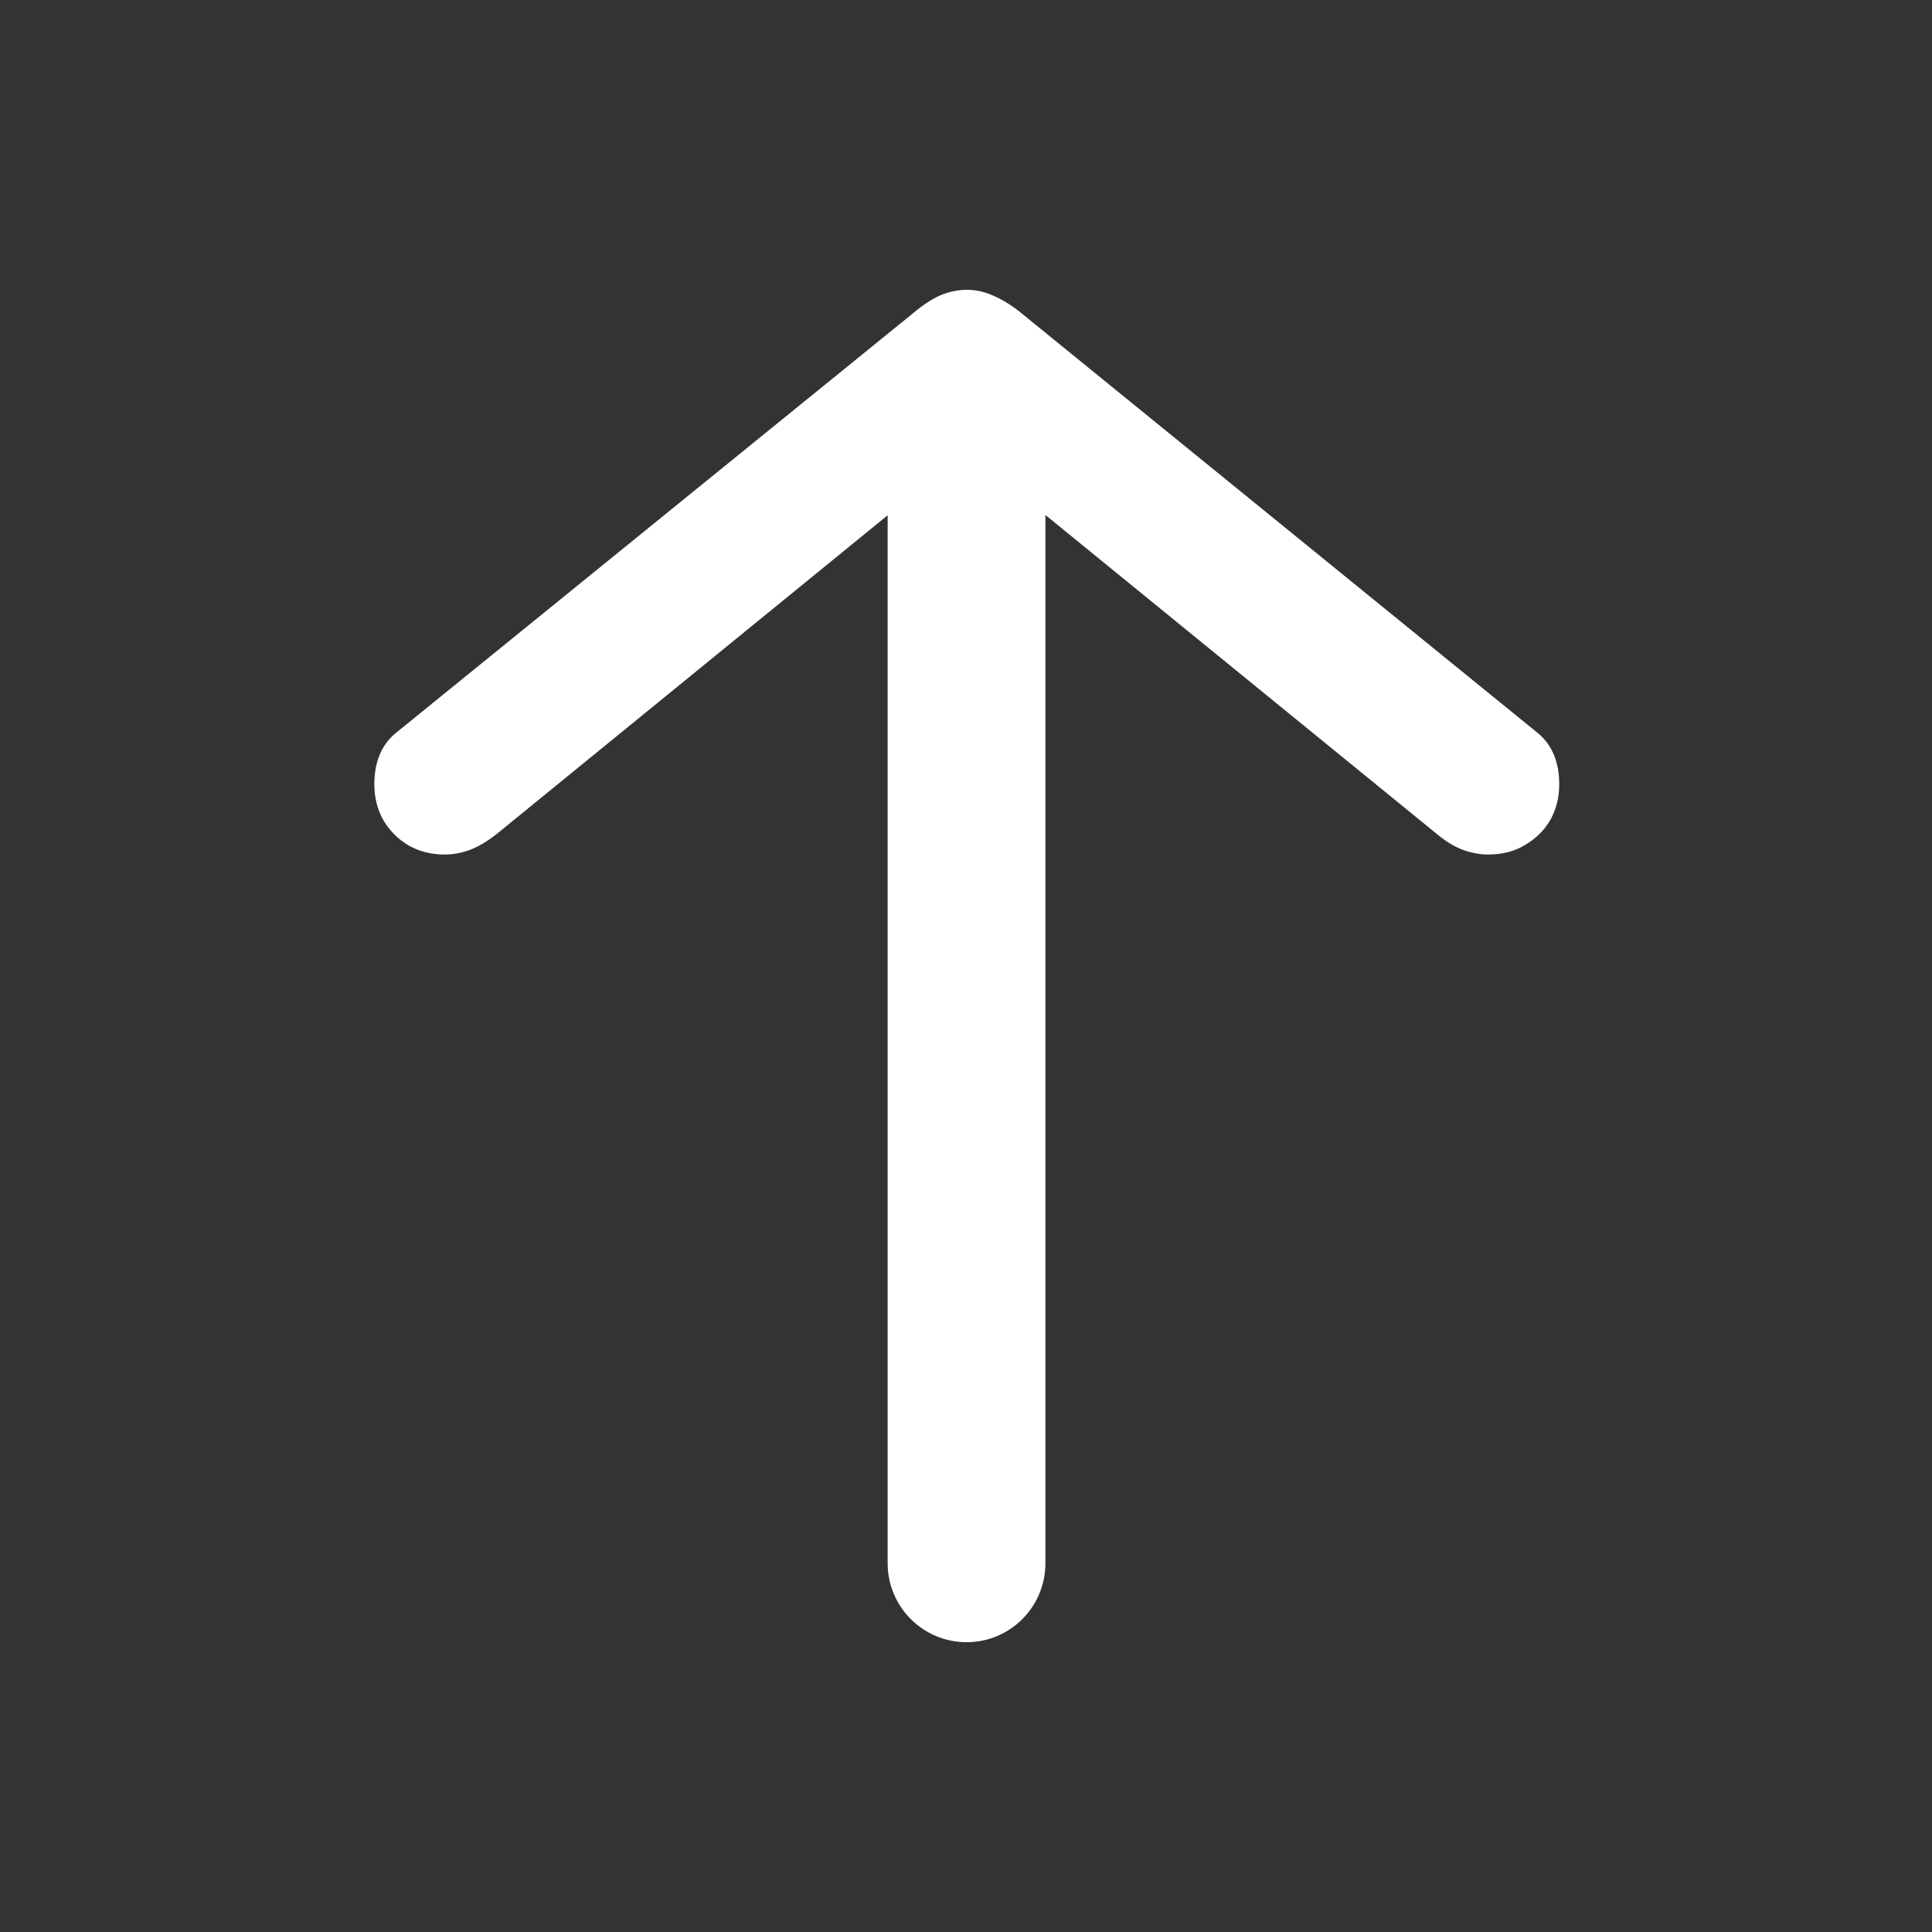 <svg width="20" height="20" viewBox="0 0 20 20" fill="none" xmlns="http://www.w3.org/2000/svg">
<rect x="0" y="0" width="20" height="20" fill="#333333" stroke="none"/>
<path d="M10.008 3C10.098 3 10.186 3.019 10.271 3.056C10.361 3.093 10.455 3.149 10.55 3.223L15.926 7.594C16.069 7.716 16.141 7.891 16.141 8.12C16.141 8.258 16.109 8.383 16.045 8.495C15.981 8.601 15.894 8.686 15.782 8.75C15.676 8.814 15.551 8.846 15.407 8.846C15.322 8.846 15.234 8.83 15.144 8.798C15.059 8.766 14.971 8.713 14.881 8.639L10.822 5.331V16.183C10.822 16.634 10.457 17 10.006 17C9.555 17 9.189 16.634 9.189 16.183V5.334L5.135 8.639C5.039 8.713 4.949 8.766 4.864 8.798C4.779 8.83 4.691 8.846 4.601 8.846C4.463 8.846 4.338 8.814 4.226 8.75C4.12 8.686 4.035 8.601 3.971 8.495C3.907 8.383 3.875 8.258 3.875 8.12C3.875 7.891 3.947 7.716 4.09 7.594L9.466 3.231C9.561 3.152 9.652 3.093 9.737 3.056C9.827 3.019 9.918 3 10.008 3Z" fill="white"/>
</svg>
